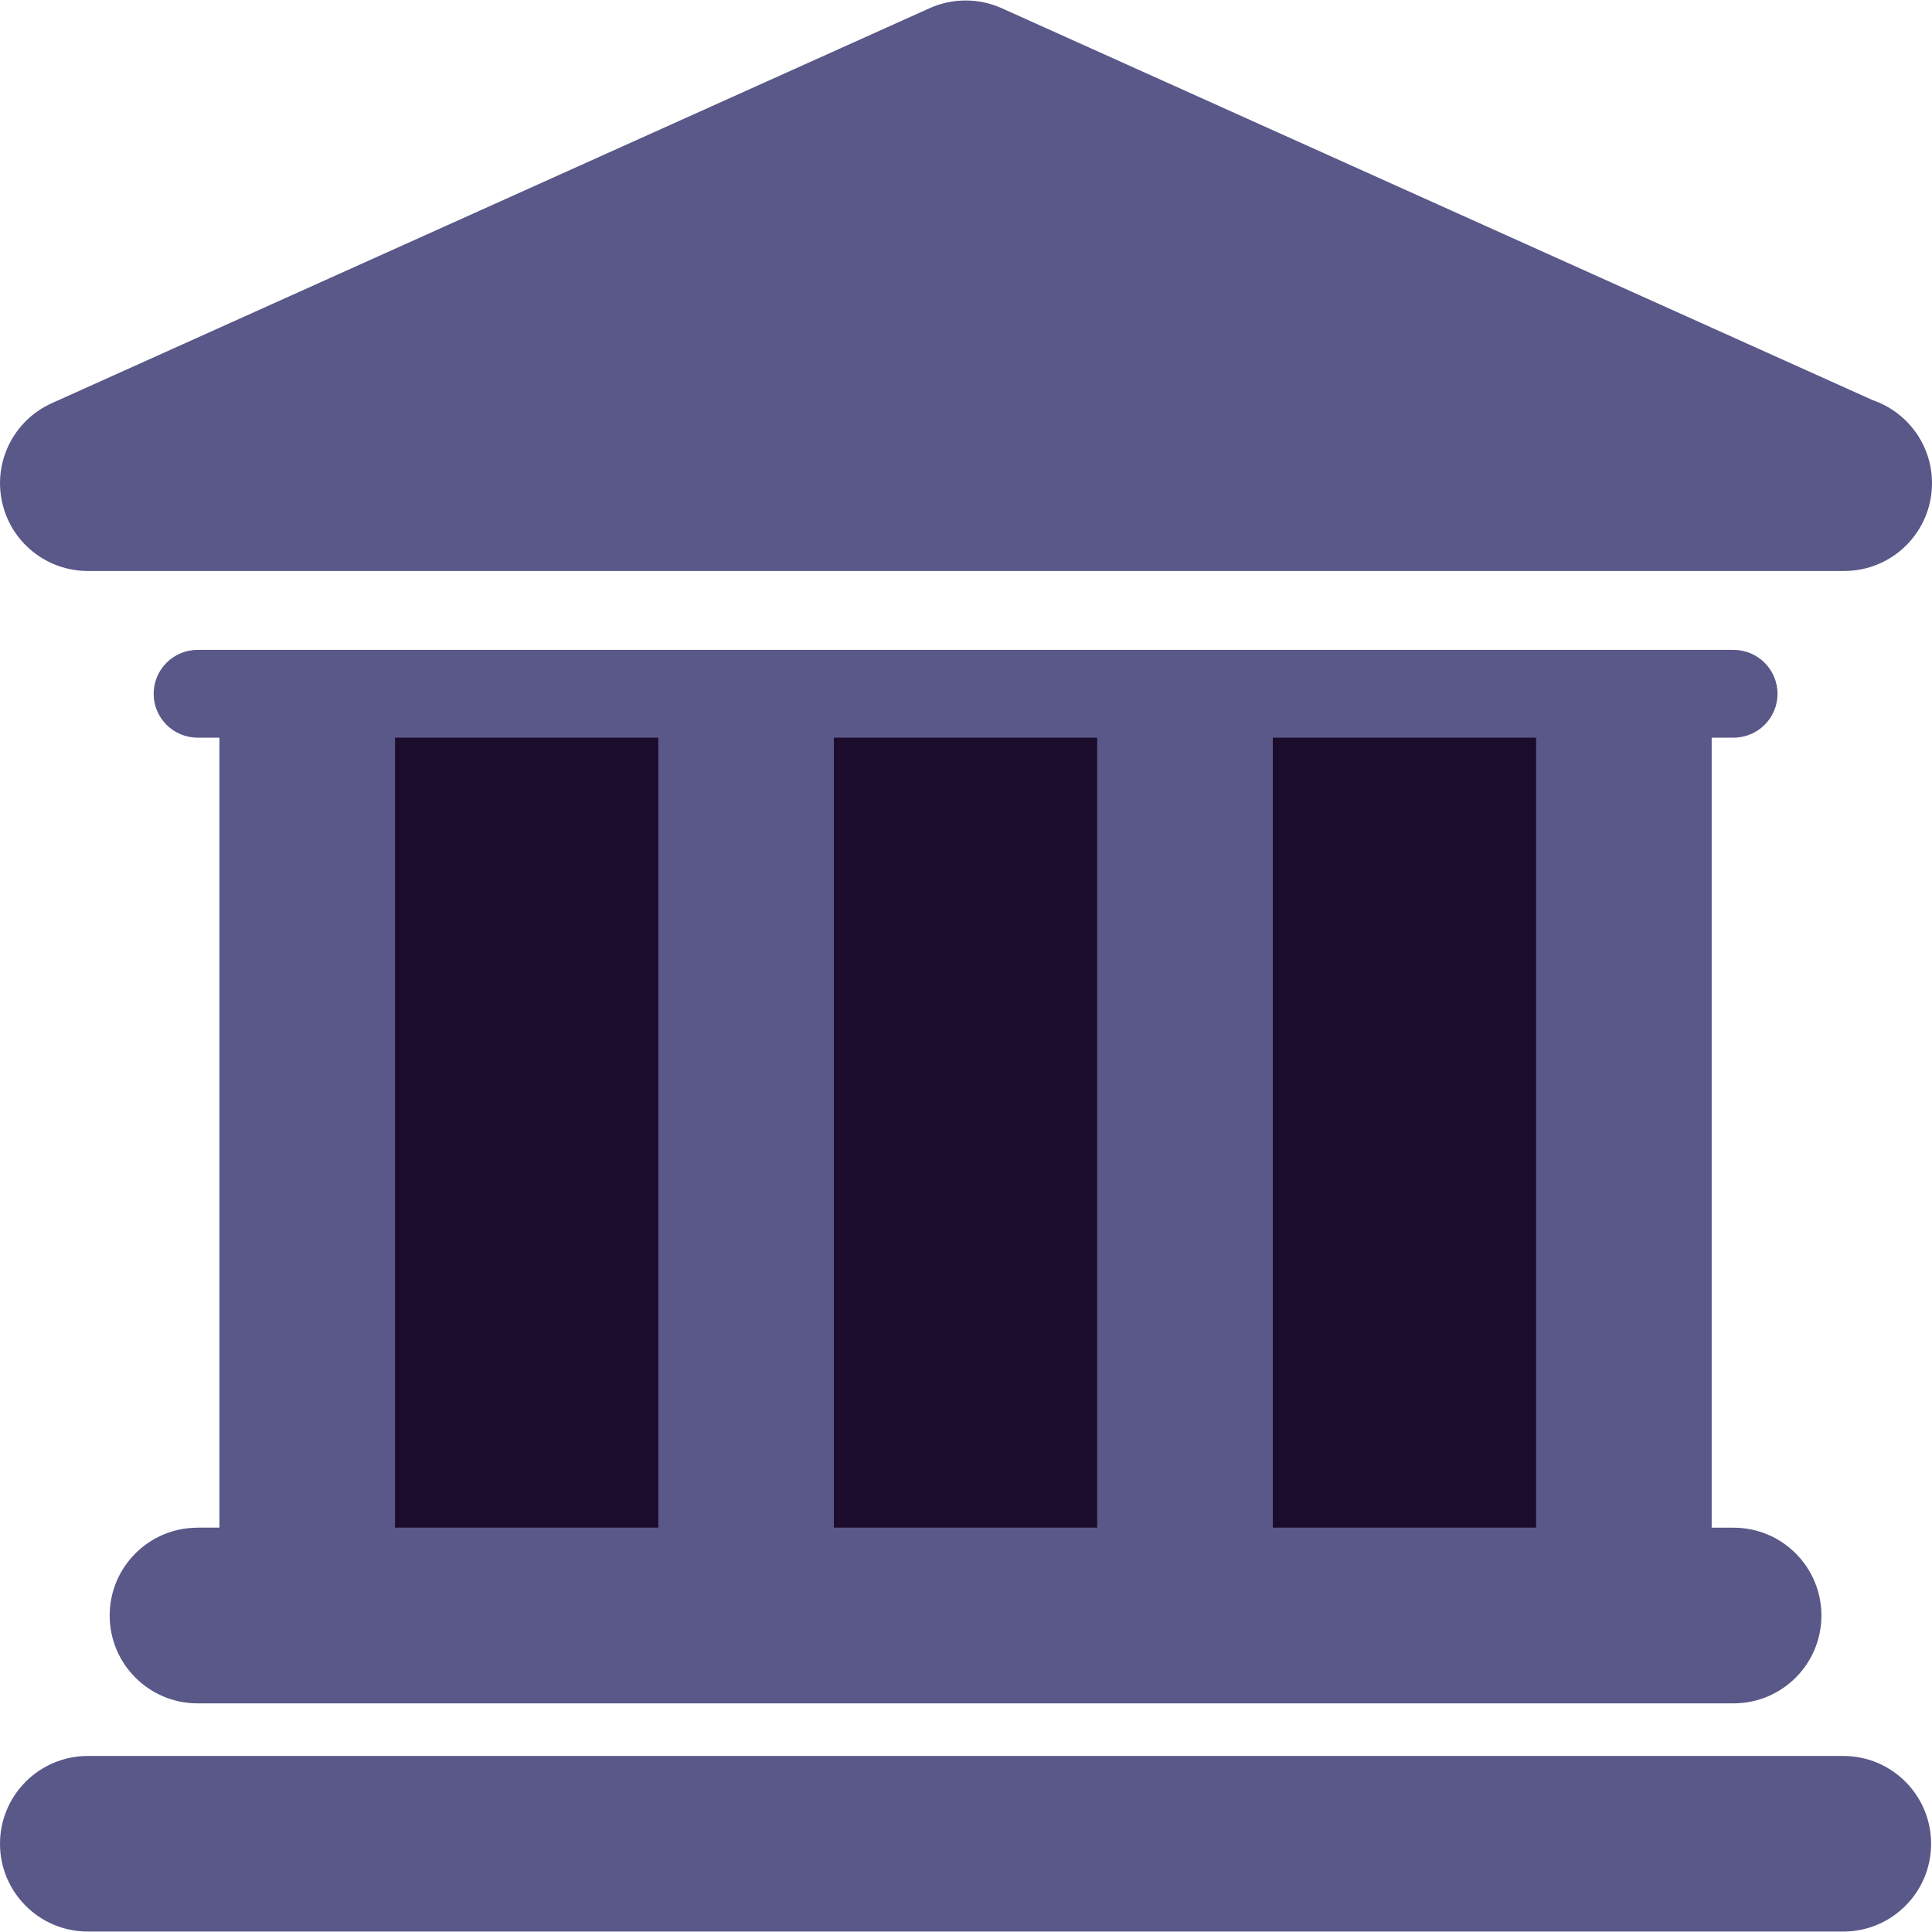 <svg width="26" height="26" viewBox="0 0 26 26" fill="none" xmlns="http://www.w3.org/2000/svg">
    <g clip-path="url(#clip0)">
        <path d="M24.807 23.631H1.182C0.529 23.631 0 24.16 0 24.813C0 25.465 0.529 25.994 1.182 25.994H24.807C25.459 25.994 25.988 25.465 25.988 24.813C25.988 24.16 25.459 23.631 24.807 23.631Z" fill="#595888"/>
        <rect x="3" y="9" width="19" height="13" fill="#1C0C2C"/>
        <path d="M2.658 20.559C2.005 20.559 1.476 21.088 1.476 21.741C1.476 22.393 2.005 22.923 2.658 22.923H23.33C23.983 22.923 24.512 22.393 24.512 21.741C24.512 21.088 23.983 20.559 23.33 20.559H23.035V9.927H23.33C23.657 9.927 23.921 9.662 23.921 9.337C23.921 9.011 23.656 8.746 23.33 8.746H2.658C2.332 8.746 2.068 9.011 2.068 9.337C2.068 9.662 2.332 9.927 2.658 9.927H2.953V20.558H2.658V20.559ZM20.672 9.927V20.558H17.129V9.927H20.672ZM14.765 9.927V20.558H11.222V9.927H14.765ZM5.316 9.927H8.859V20.558H5.316V9.927Z" fill="#595888"/>
        <path d="M1.182 7.684H24.807C24.811 7.684 24.815 7.684 24.818 7.684C25.472 7.684 26 7.155 26 6.503C26 5.984 25.666 5.544 25.202 5.385L13.48 0.11C13.172 -0.028 12.819 -0.028 12.511 0.11L0.697 5.426C0.189 5.655 -0.091 6.207 0.027 6.751C0.143 7.295 0.625 7.684 1.182 7.684Z" fill="#595888"/>
    </g>
    <defs>
        <clipPath id="clip0">
            <rect width="26" height="26" fill="white"/>
        </clipPath>
    </defs>
</svg>
